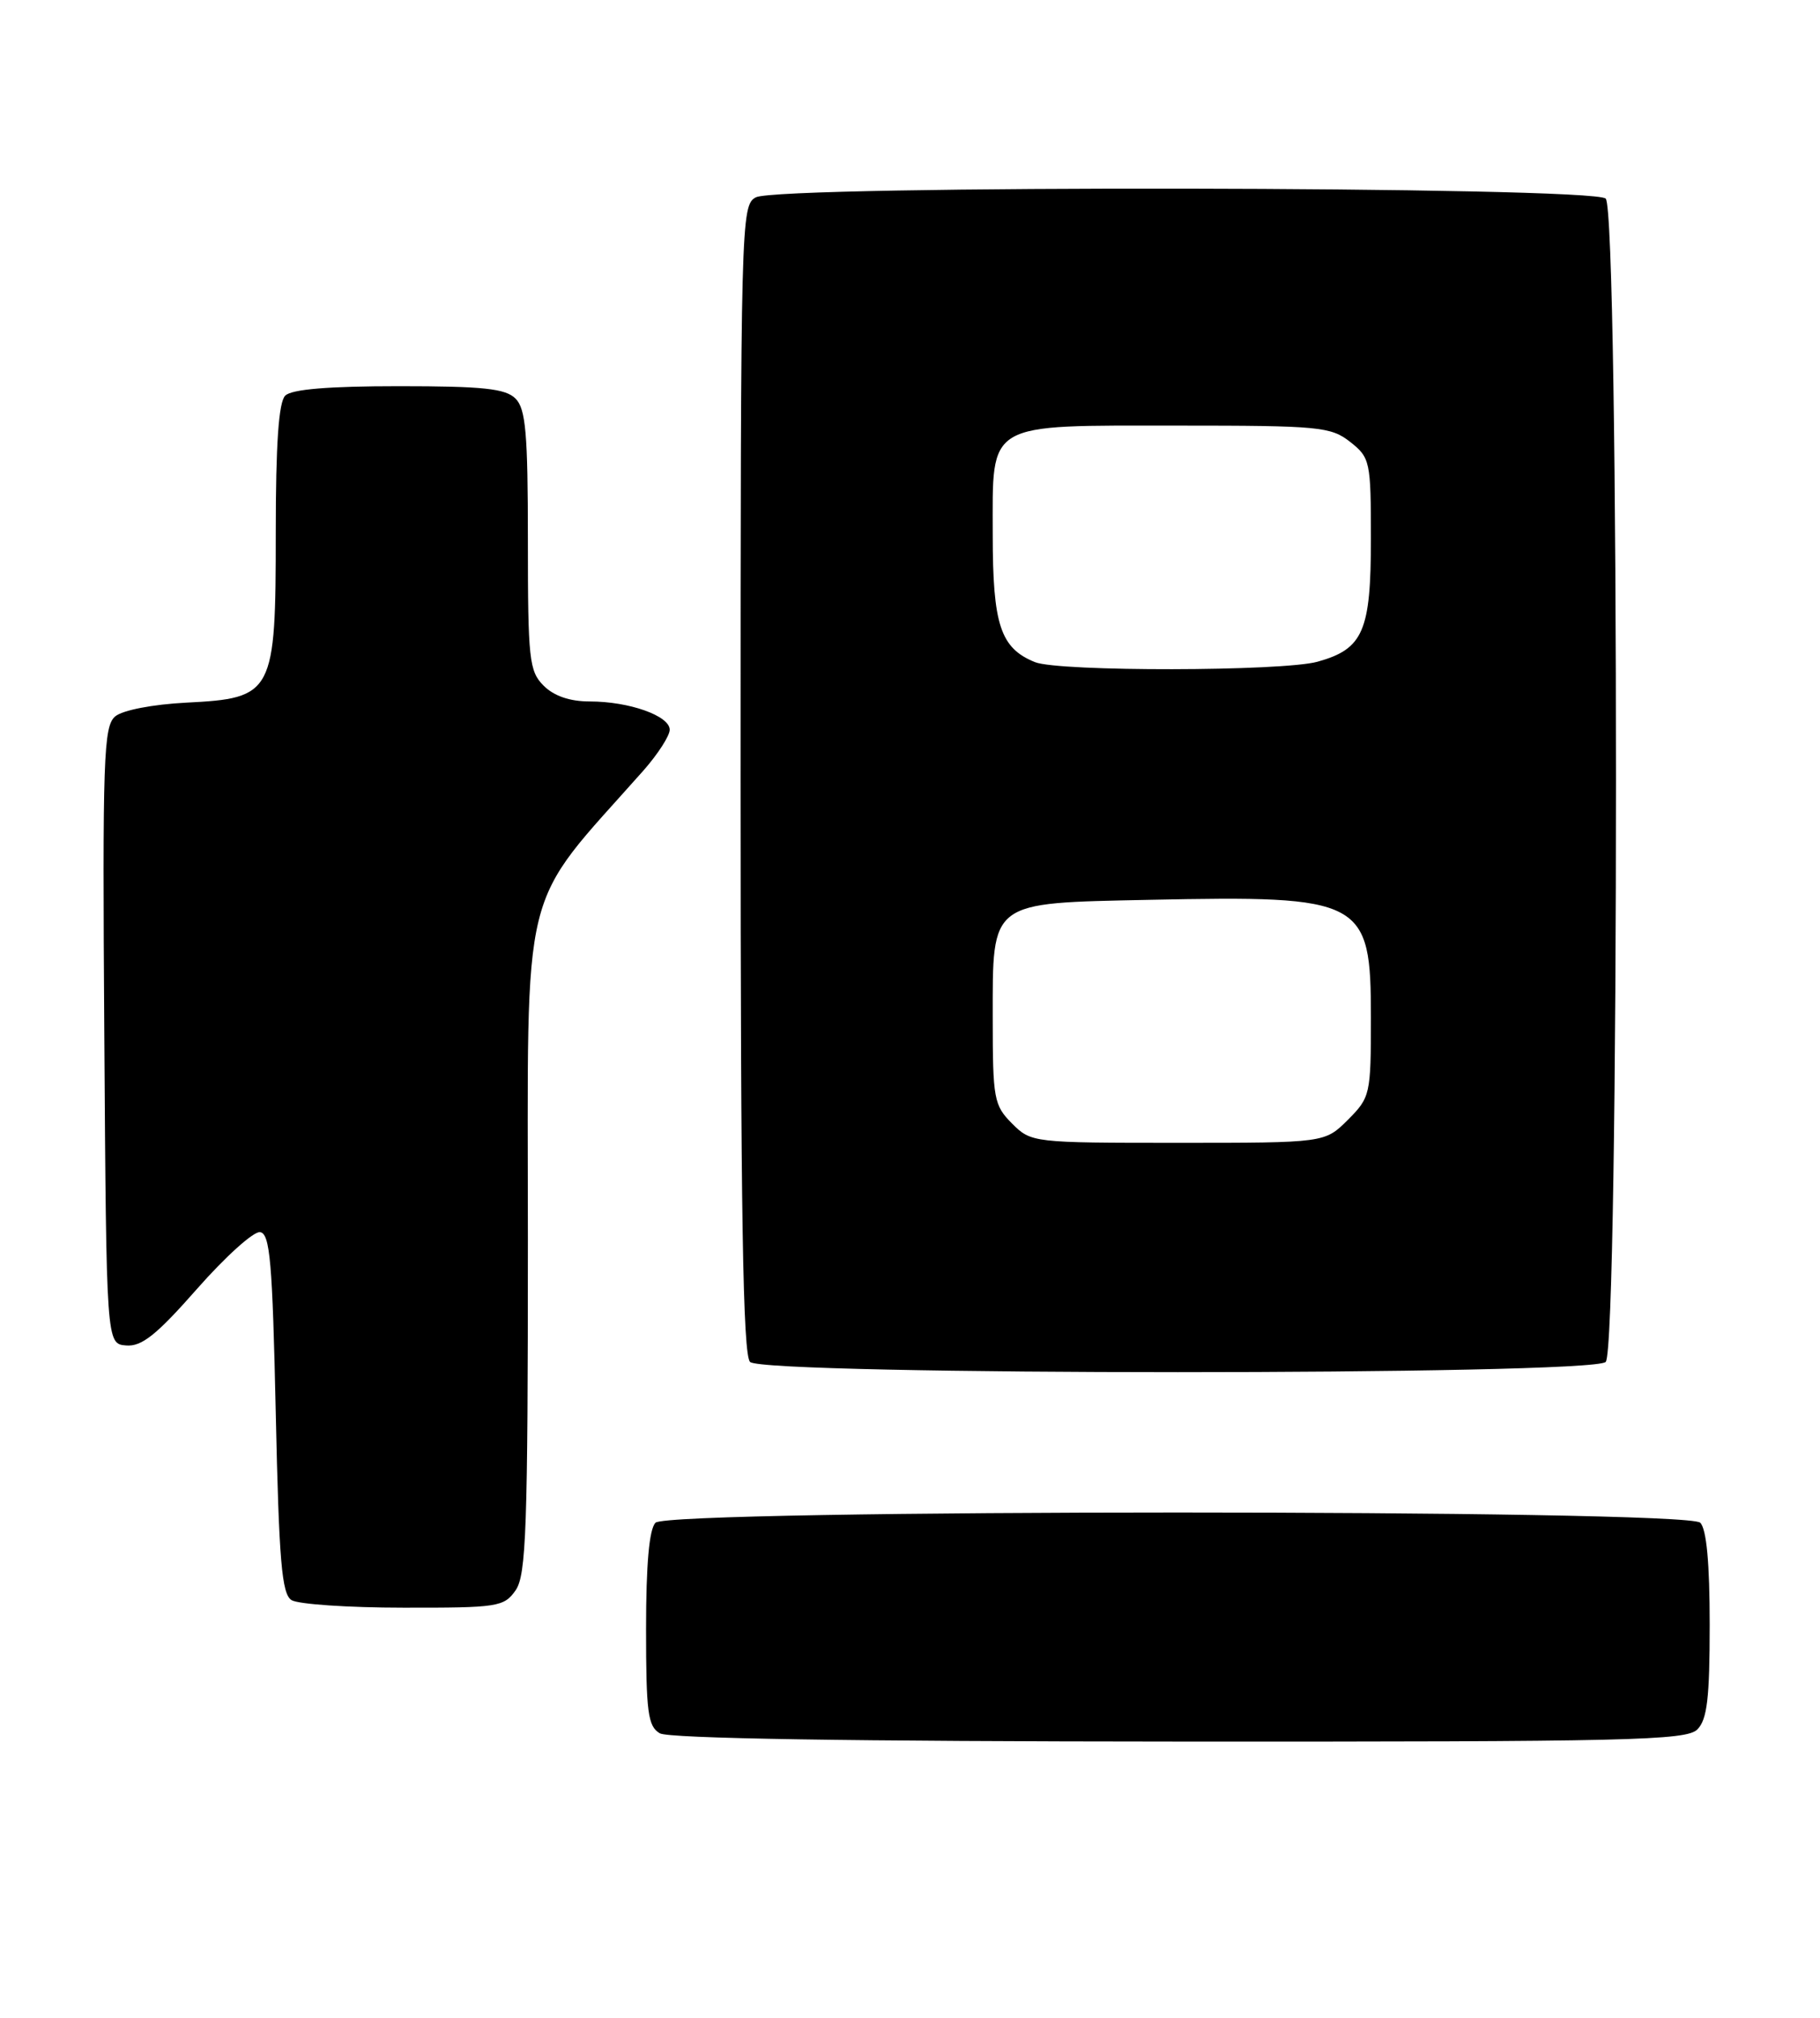 <?xml version="1.0" encoding="UTF-8" standalone="no"?>
<!DOCTYPE svg PUBLIC "-//W3C//DTD SVG 1.1//EN" "http://www.w3.org/Graphics/SVG/1.1/DTD/svg11.dtd" >
<svg xmlns="http://www.w3.org/2000/svg" xmlns:xlink="http://www.w3.org/1999/xlink" version="1.1" viewBox="0 0 231 256">
 <g >
 <path fill="currentColor"
d=" M 215.43 219.43 C 216.68 218.18 217.00 215.46 217.00 206.13 C 217.00 198.34 216.60 194.00 215.80 193.20 C 214.07 191.47 84.93 191.47 83.20 193.20 C 82.40 194.00 82.00 198.46 82.00 206.65 C 82.00 217.26 82.23 219.04 83.75 219.92 C 84.89 220.58 107.95 220.95 149.68 220.97 C 206.72 221.00 214.03 220.83 215.43 219.43 Z  M 65.44 201.78 C 66.79 199.85 67.00 193.92 67.00 157.29 C 67.00 110.70 65.77 115.70 81.68 97.75 C 83.50 95.68 85.00 93.36 85.00 92.59 C 85.00 90.82 79.86 89.00 74.85 89.00 C 72.33 89.00 70.31 88.31 69.00 87.00 C 67.16 85.16 67.00 83.67 67.00 68.57 C 67.00 54.97 66.73 51.87 65.43 50.57 C 64.16 49.30 61.32 49.00 50.63 49.00 C 41.67 49.00 37.01 49.39 36.20 50.20 C 35.37 51.03 35.00 56.33 35.00 67.57 C 35.00 88.03 34.71 88.59 23.65 89.15 C 19.40 89.37 15.58 90.10 14.63 90.89 C 13.14 92.13 13.00 96.05 13.24 131.38 C 13.50 170.50 13.50 170.50 16.00 170.71 C 17.98 170.88 19.86 169.38 25.00 163.54 C 28.58 159.47 32.17 156.23 33.00 156.33 C 34.27 156.50 34.58 160.06 35.00 179.30 C 35.41 198.08 35.76 202.24 37.00 203.02 C 37.83 203.54 44.21 203.98 51.19 203.98 C 63.19 204.00 63.97 203.88 65.44 201.78 Z  M 203.80 172.80 C 205.54 171.06 205.54 26.94 203.80 25.20 C 202.22 23.62 98.88 23.46 95.93 25.04 C 94.05 26.04 94.00 27.92 94.00 98.84 C 94.00 154.10 94.29 171.89 95.20 172.80 C 96.93 174.53 202.07 174.53 203.80 172.80 Z  M 128.45 142.55 C 126.15 140.24 126.00 139.43 126.00 129.20 C 126.00 114.21 125.49 114.60 145.85 114.17 C 173.09 113.61 174.00 114.09 174.00 129.12 C 174.00 138.88 173.92 139.23 171.08 142.08 C 168.15 145.00 168.15 145.00 149.53 145.00 C 131.09 145.00 130.88 144.98 128.45 142.55 Z  M 131.36 84.01 C 126.98 82.24 126.00 79.28 126.00 67.83 C 126.00 53.36 124.91 54.00 149.59 54.00 C 167.44 54.00 168.91 54.14 171.37 56.07 C 173.90 58.07 174.00 58.52 174.00 68.35 C 174.00 80.10 173.03 82.34 167.22 83.96 C 162.76 85.19 134.40 85.24 131.36 84.01 Z "/>
</g>
</svg>